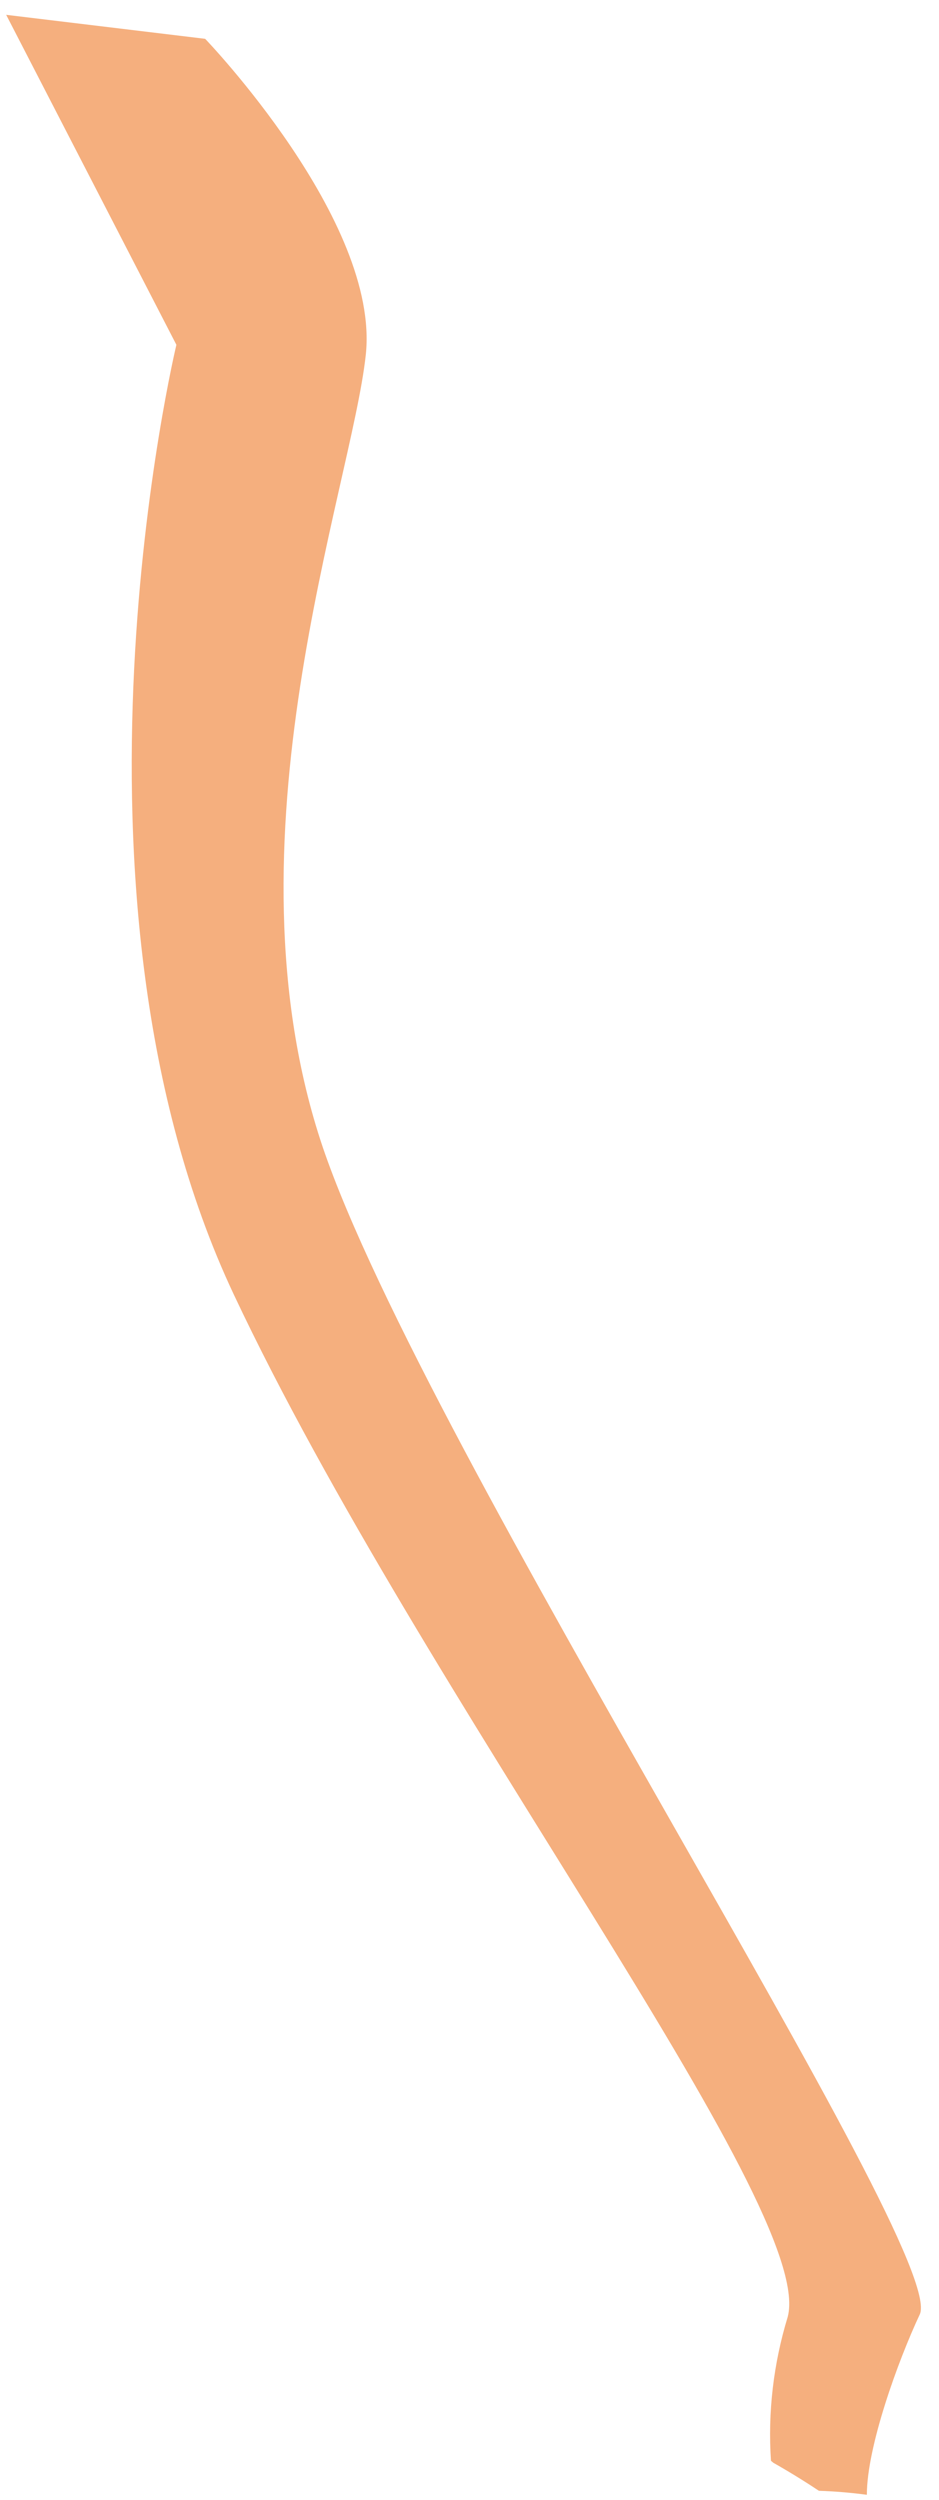 <?xml version="1.0" encoding="UTF-8" standalone="no"?><svg width='47' height='125' viewBox='0 0 47 125' fill='none' xmlns='http://www.w3.org/2000/svg'>
<path d='M39.429 115.841C40.869 110.341 21.189 84.841 11.709 64.741C2.229 44.641 8.829 17.241 8.829 17.241L0.309 0.741L10.269 1.941C10.269 1.941 19.029 11.041 18.309 17.741C17.589 24.441 10.989 42.041 16.149 57.341C21.309 72.541 47.589 112.741 46.029 115.741C44.949 118.041 43.389 122.341 43.389 124.741C42.595 124.635 41.794 124.568 40.989 124.541C39.789 123.741 38.709 123.141 38.709 123.141L38.589 123.041C38.428 120.62 38.711 118.192 39.429 115.841Z' fill='#F5AF7E'/>
</svg>
